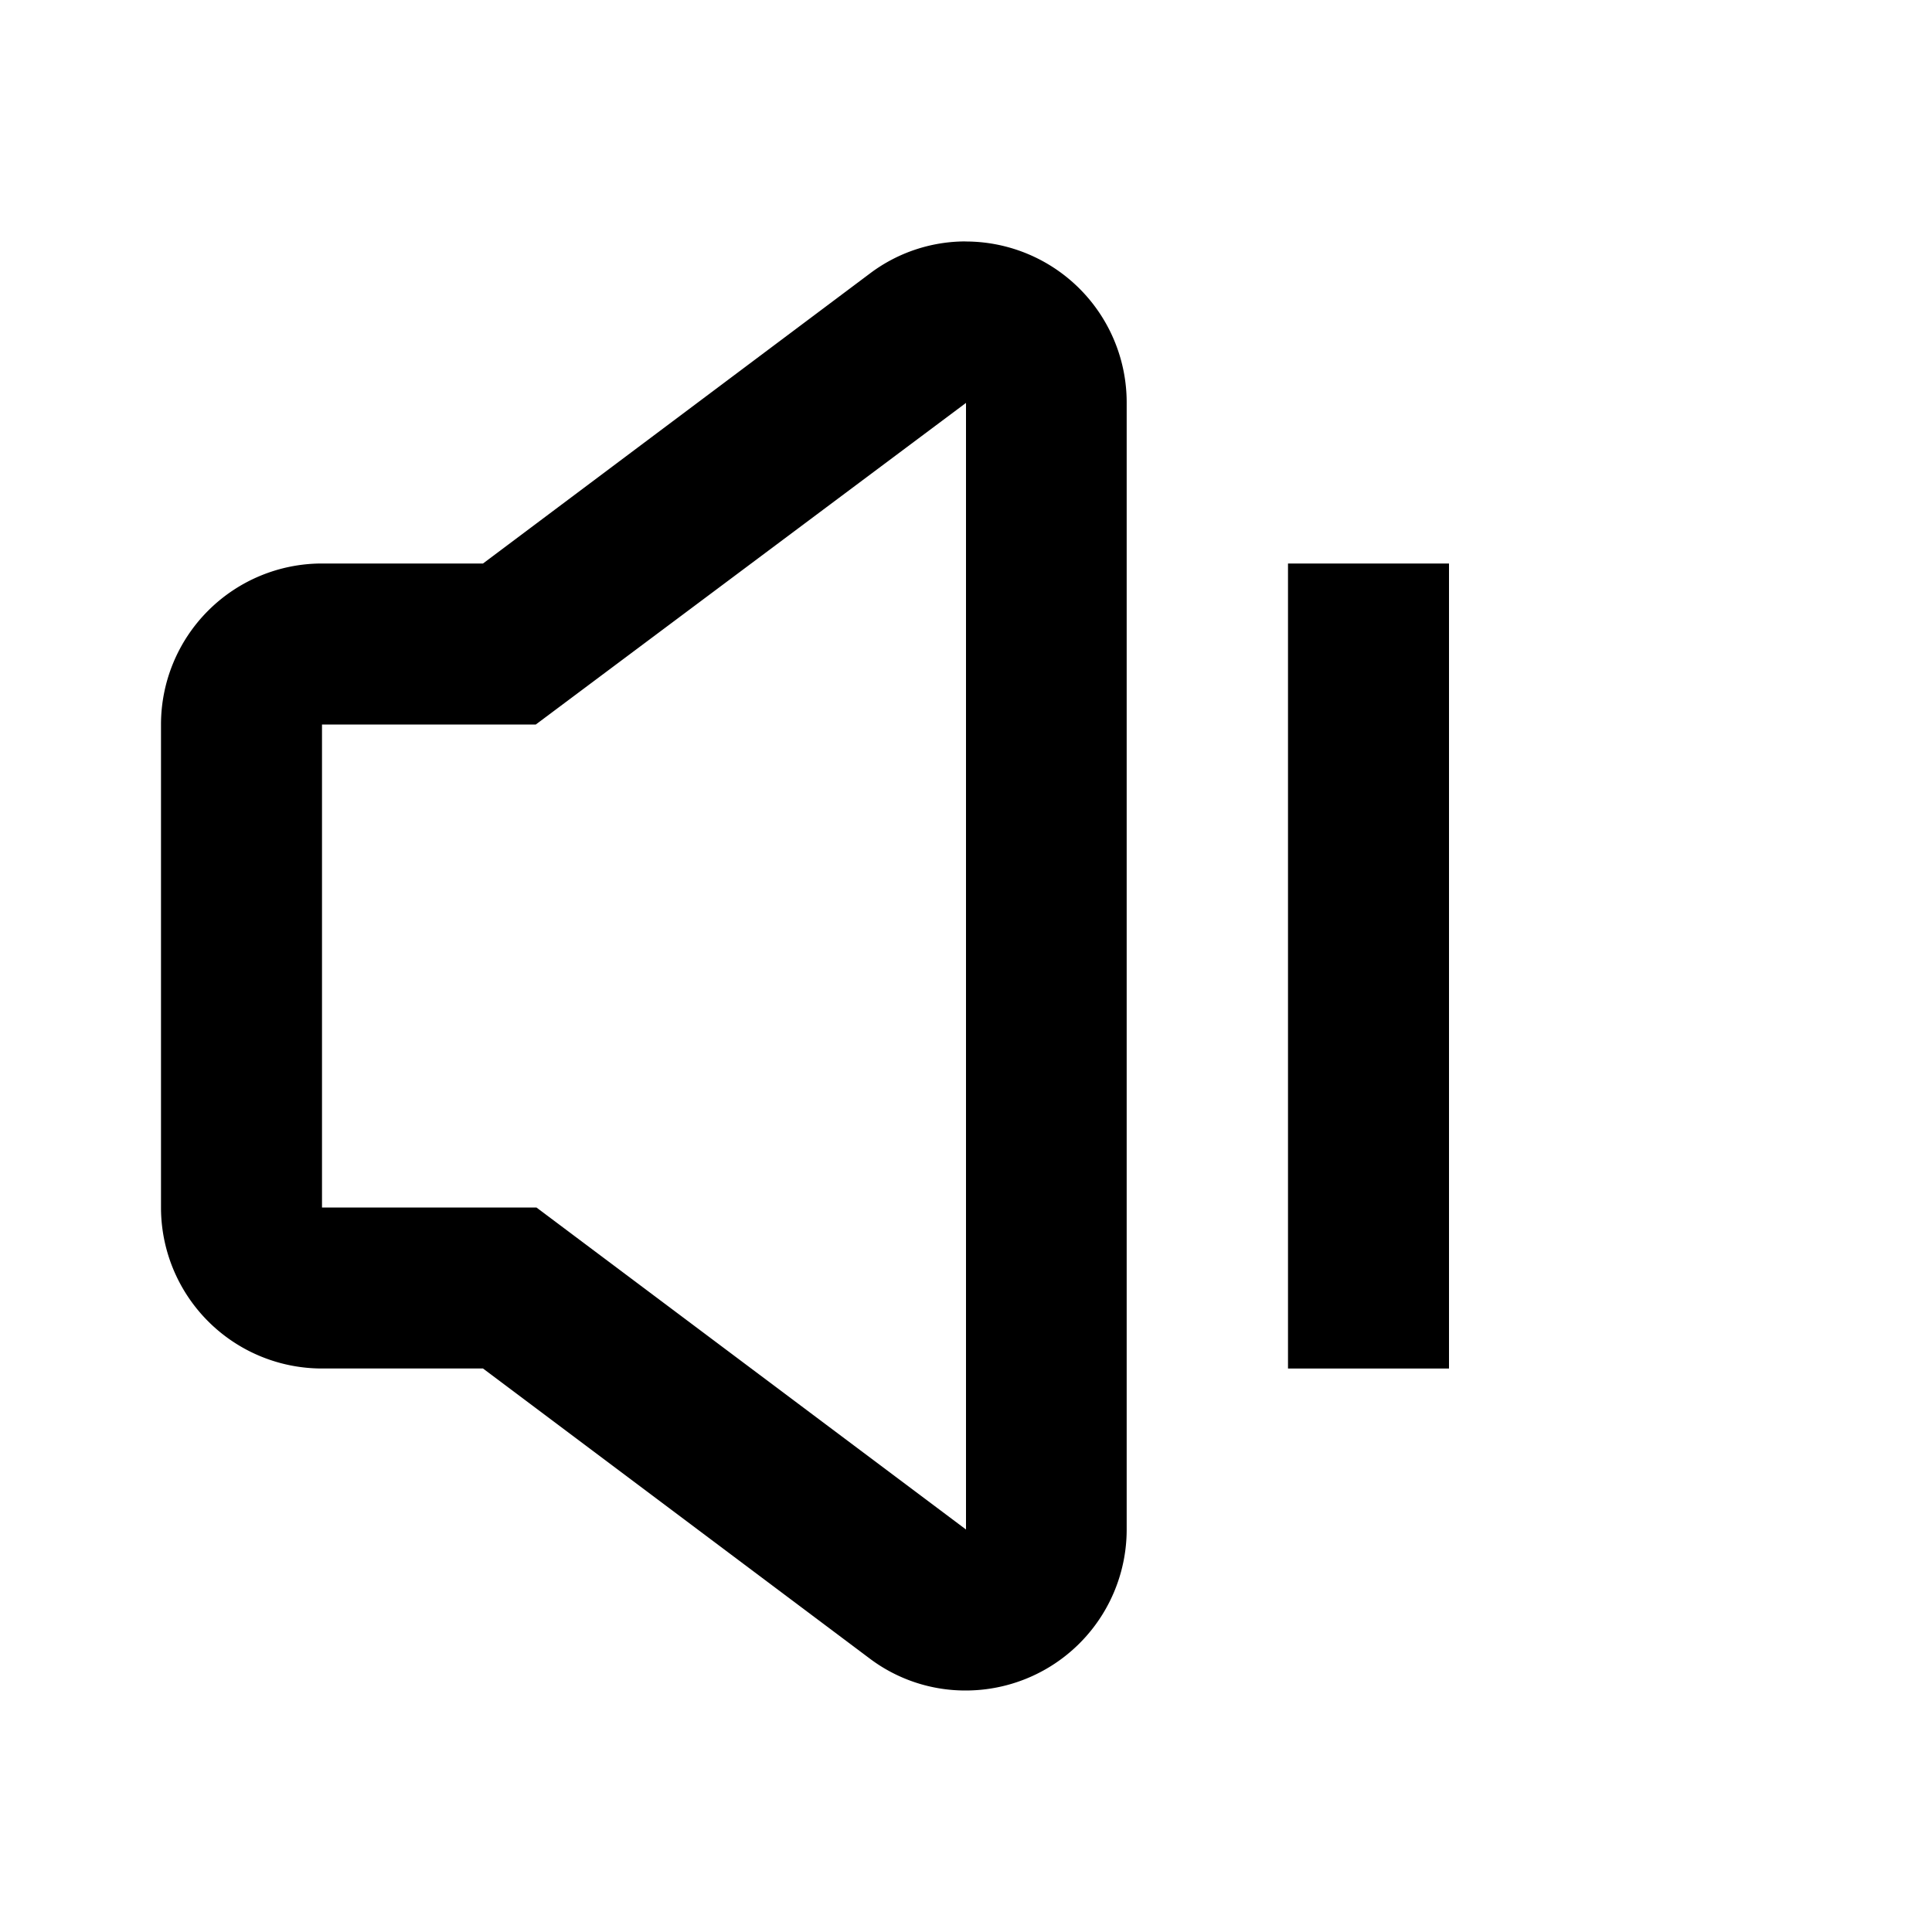 <svg xmlns="http://www.w3.org/2000/svg" id="volume" width="24" height="24"><path fill="none" d="M0 0h24v24H0Z"/><path d="M12 5.006V19l-5.336-4H4V9h2.656L12 5.005m-.008-2.006a1.975 1.975 0 0 0-1.177.392L6 7H4a2 2 0 0 0-2 2v6a2 2 0 0 0 2 2h2l4.8 3.6a1.973 1.973 0 0 0 1.188.4 2 2 0 0 0 2.008-2V5a2 2 0 0 0-2.008-2ZM16 7h2v10h-2z"/></svg>